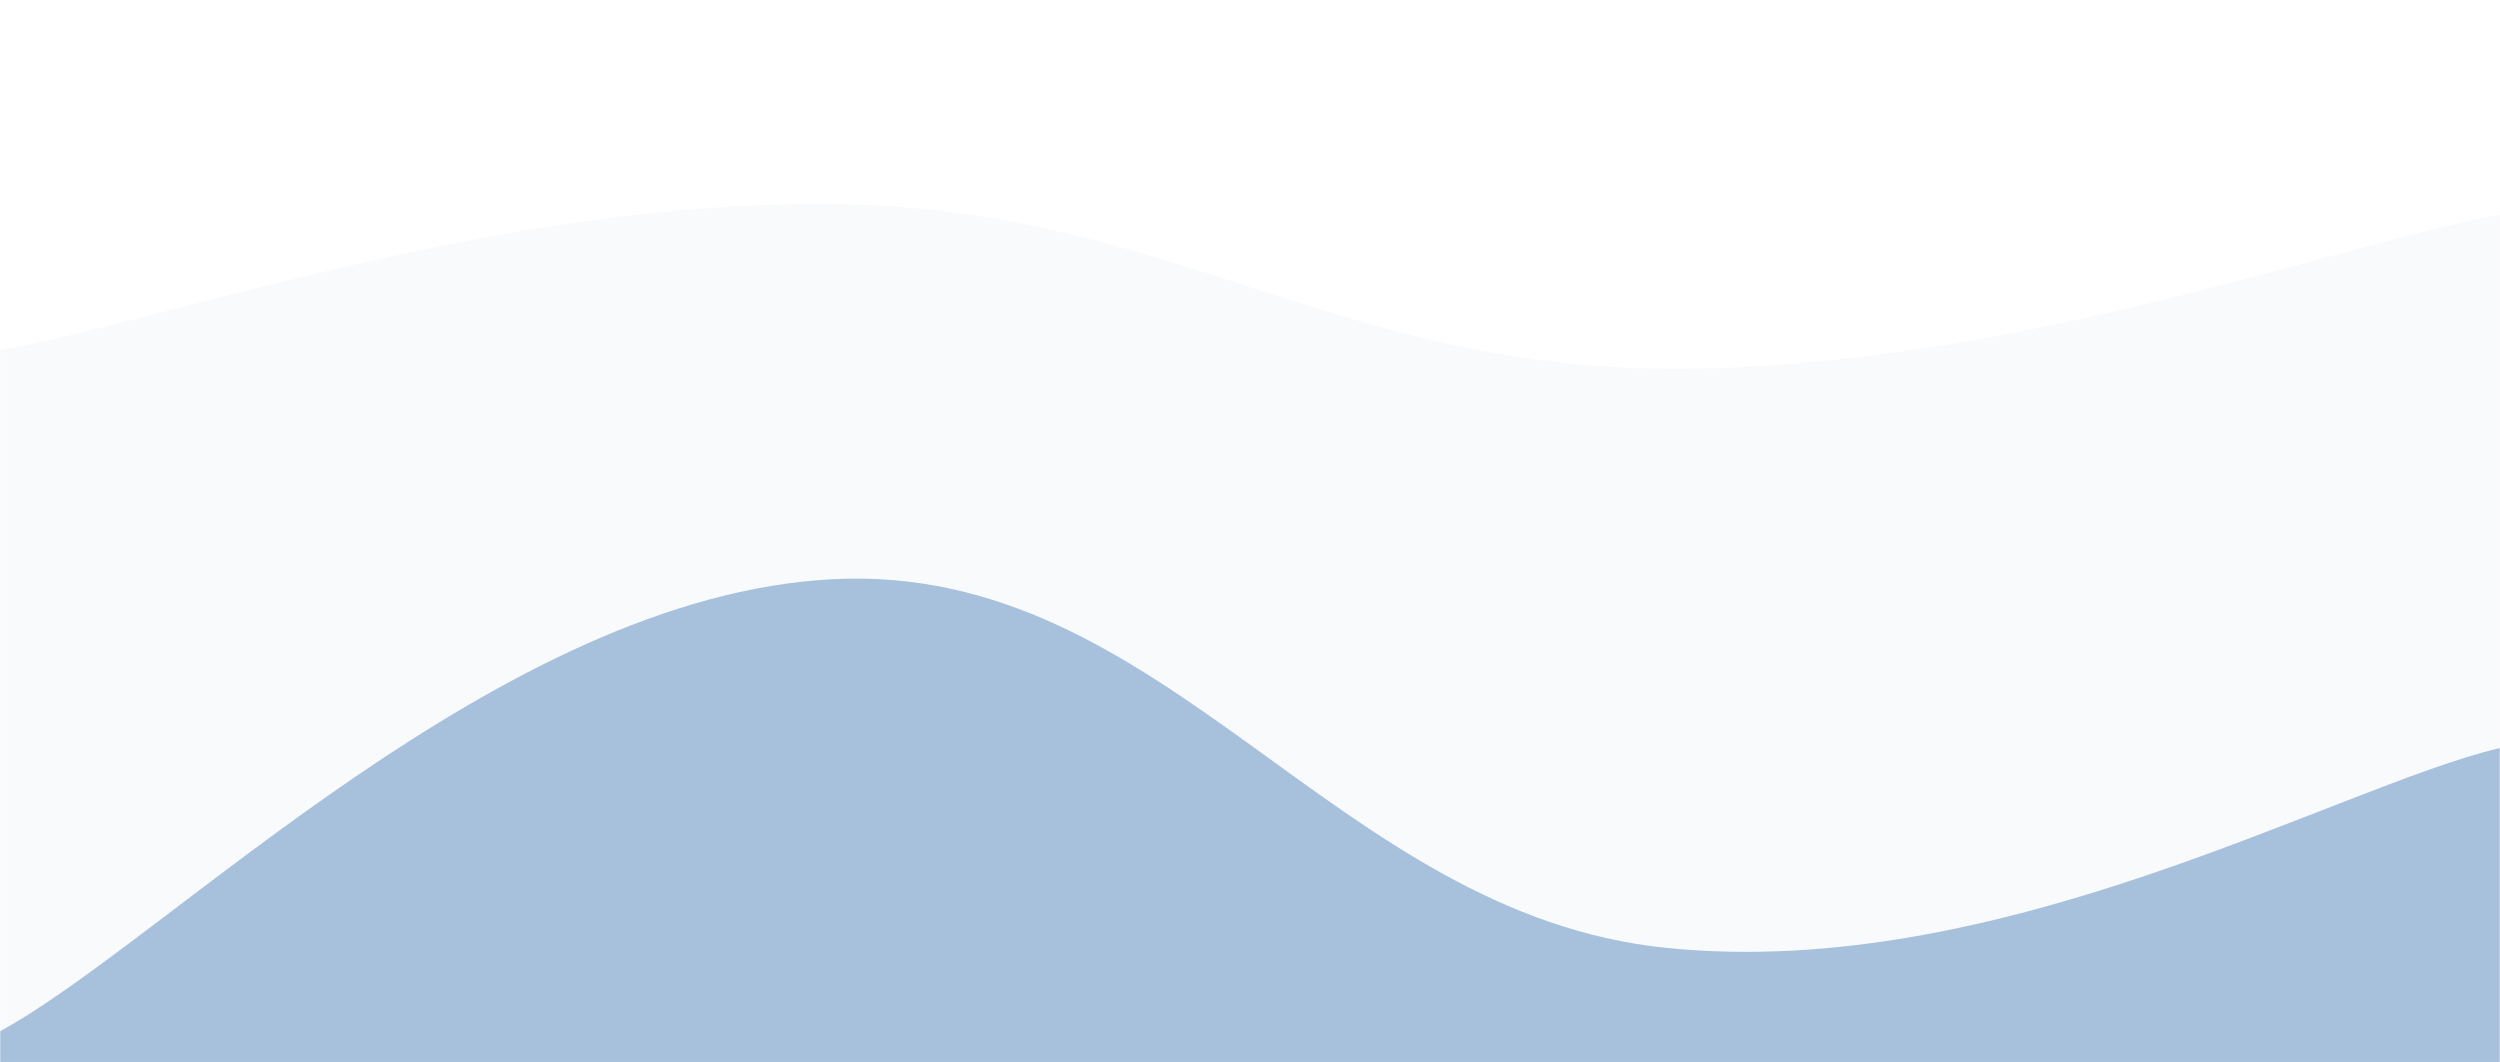 <svg xmlns="http://www.w3.org/2000/svg" version="1.1" xmlns:xlink="http://www.w3.org/1999/xlink" xmlns:svgjs="http://svgjs.com/svgjs" width="1200" height="510" preserveAspectRatio="none" viewBox="0 0 1200 510"><g mask="url(&quot;#SvgjsMask1092&quot;)" fill="none"><path d="M 0,168 C 80,154 240,96.2 400,98 C 560,99.8 640,176 800,177 C 960,178 1120,117.8 1200,103L1200 510L0 510z" fill="rgba(50, 92, 138, 0.03)"></path><path d="M 0,495 C 80,451.6 240,286 400,278 C 560,270 640,438.8 800,455 C 960,471.2 1120,378.2 1200,359L1200 510L0 510z" fill="rgba(34, 100, 171, 0.38)"></path></g><defs><mask id="SvgjsMask1092"><rect width="1200" height="510" fill="#ffffff"></rect></mask></defs></svg>